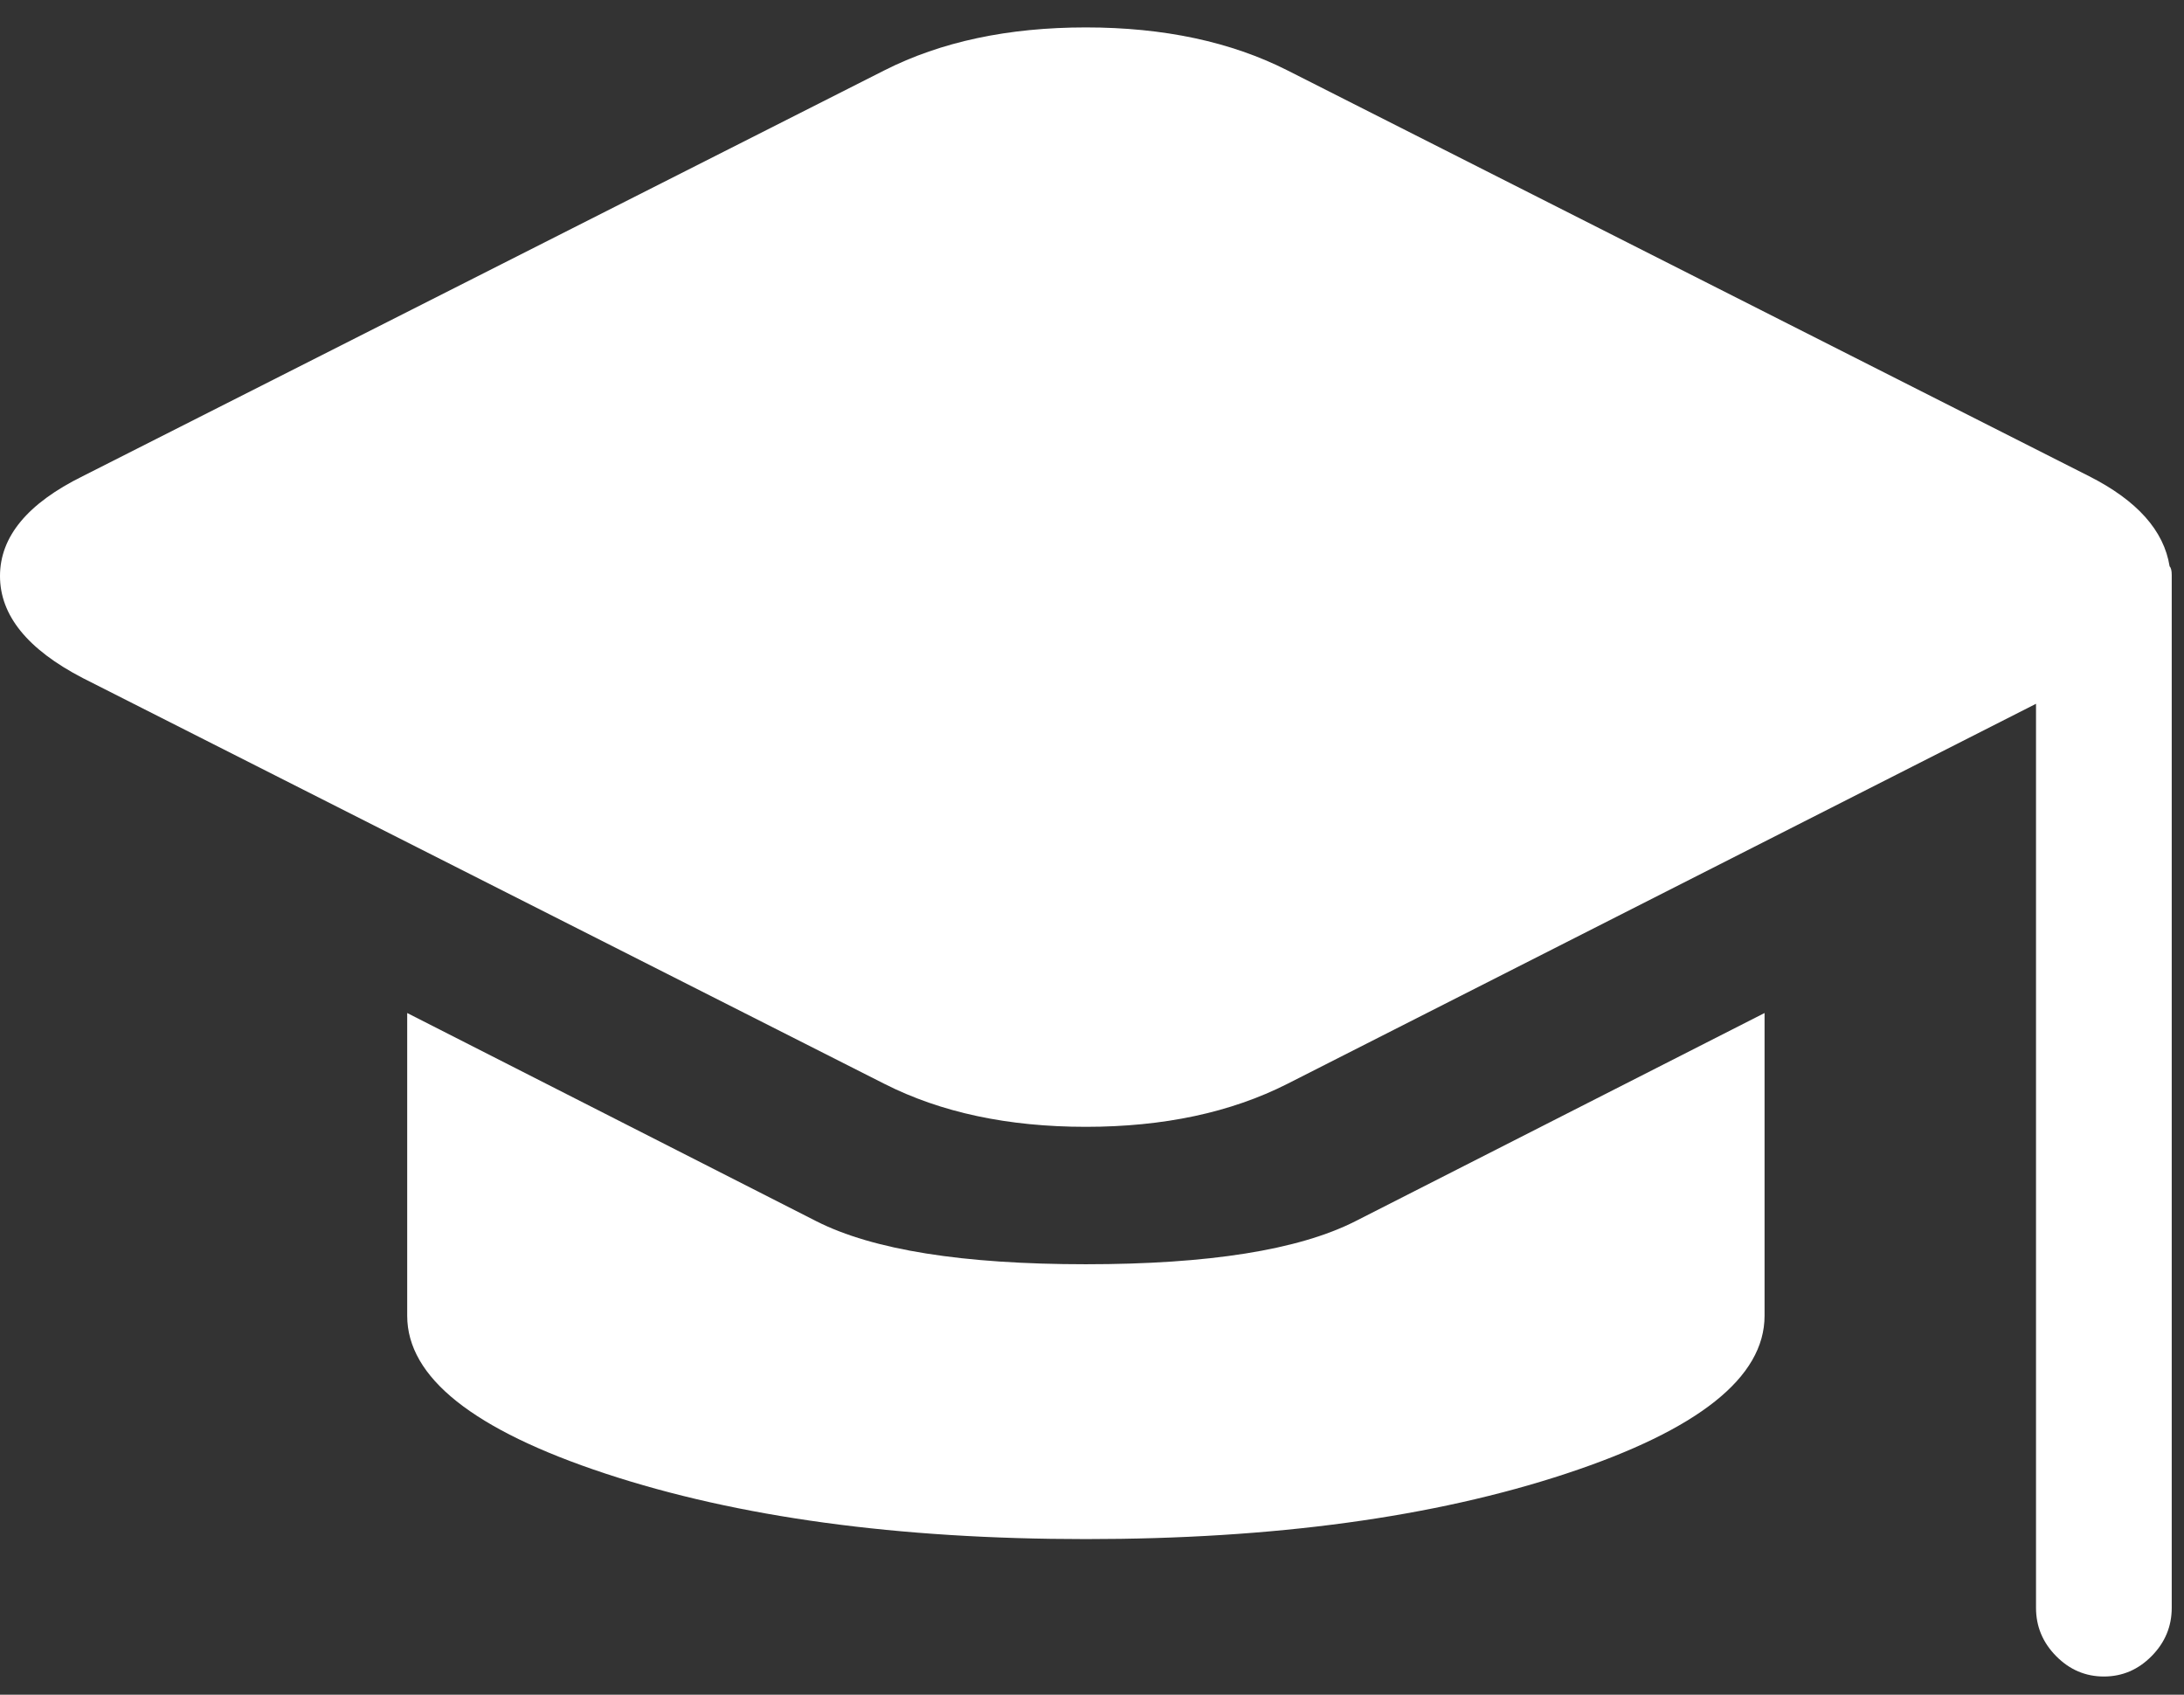 <svg width="58" height="45" viewBox="0 0 58 45" fill="none" xmlns="http://www.w3.org/2000/svg">
<rect x="0" y="0" width="58" height="45" fill="#333333" stroke="none"/>
<g clip-path="url(#clip0_2040_4300)">
<path d="M57.674 42.693C57.674 43.187 57.496 43.615 57.139 43.976C56.783 44.337 56.36 44.517 55.872 44.517C55.384 44.517 54.962 44.337 54.605 43.976C54.248 43.615 54.07 43.187 54.07 42.693V18.688L34.188 28.78C32.686 29.541 30.902 29.921 28.837 29.921C26.772 29.921 24.988 29.541 23.487 28.78L2.197 18.004C0.732 17.244 0 16.341 0 15.296C0 14.25 0.732 13.367 2.197 12.644L23.487 1.868C24.988 1.108 26.772 0.728 28.837 0.728C30.902 0.728 32.686 1.108 34.188 1.868L55.478 12.644C56.755 13.29 57.468 14.089 57.618 15.039C57.656 15.077 57.674 15.153 57.674 15.267V42.693ZM35.99 32.43L46.861 26.899V34.938C46.861 36.573 45.105 37.97 41.594 39.129C38.084 40.288 33.831 40.868 28.837 40.868C23.843 40.868 19.591 40.288 16.08 39.129C12.569 37.97 10.814 36.573 10.814 34.938V26.899L21.684 32.43C23.186 33.19 25.57 33.57 28.837 33.57C32.104 33.57 34.488 33.19 35.99 32.43Z" fill="white"/>
</g>
<defs>
<clipPath id="clip0_2040_4300">
<rect width="57.674" height="43.79" fill="white" transform="translate(0 0.728)"/>
</clipPath>
</defs>
</svg>

